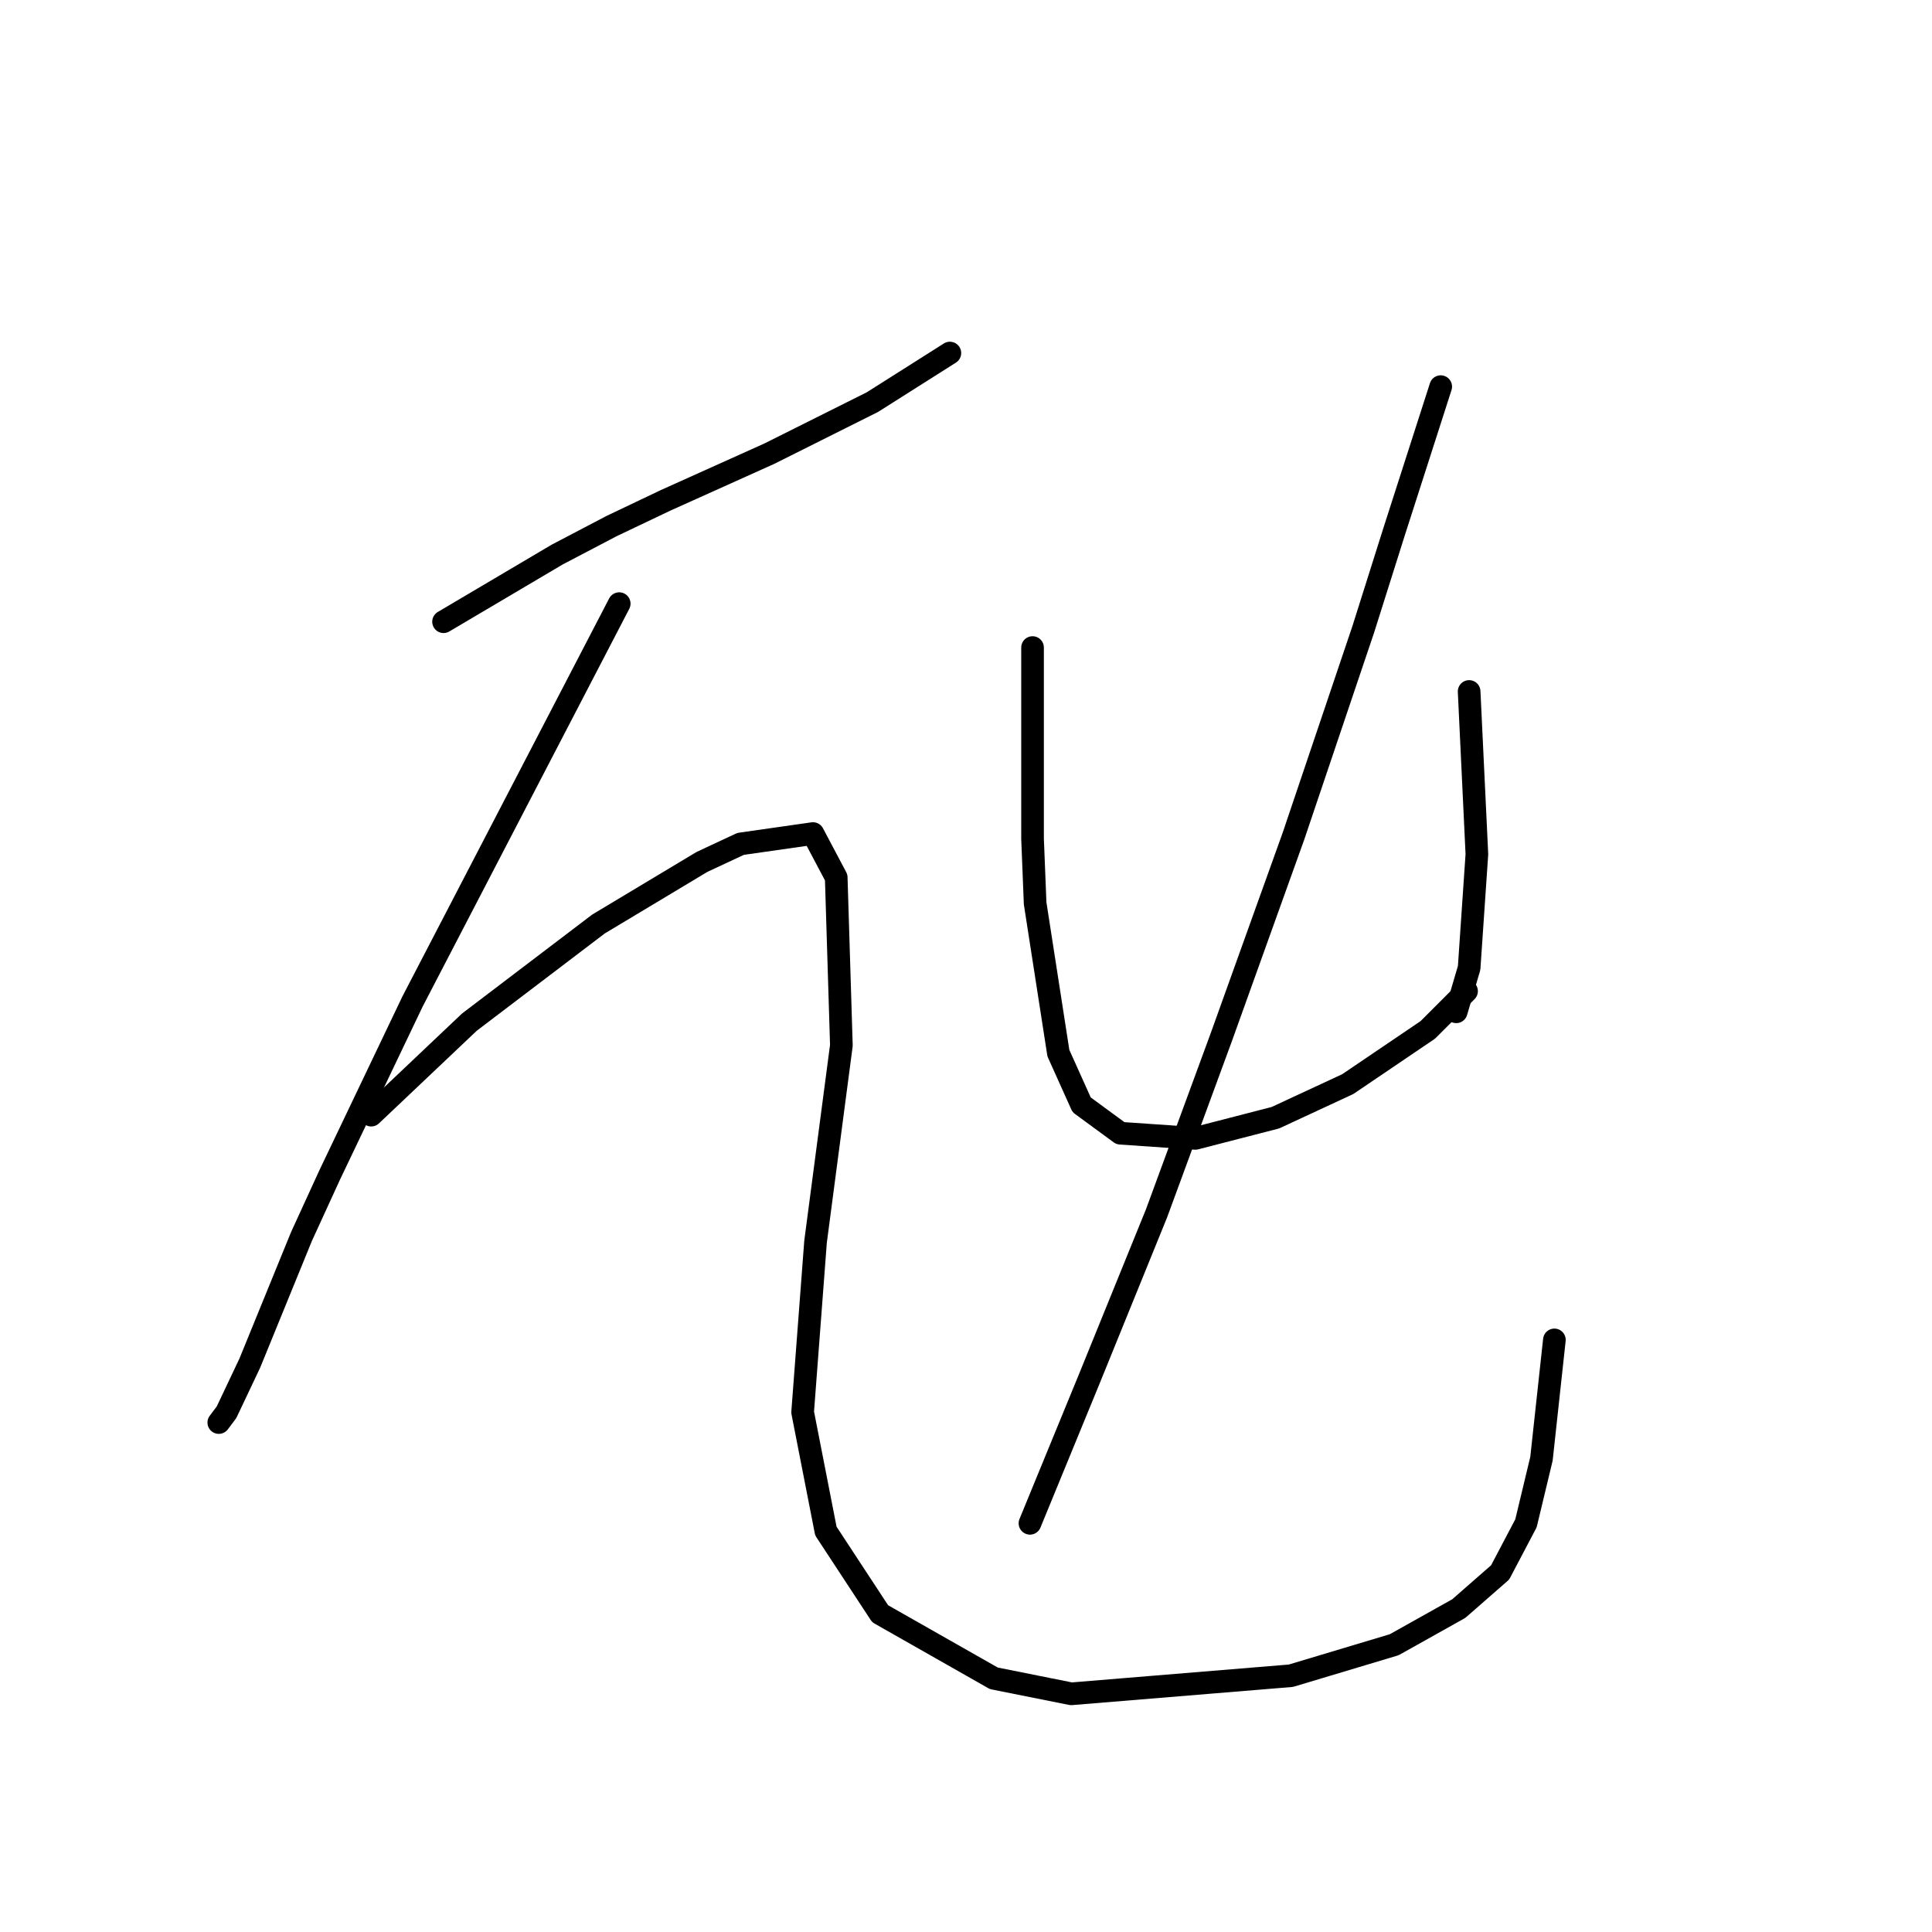 <?xml version="1.0" standalone="no"?>
    <svg width="256" height="256" xmlns="http://www.w3.org/2000/svg" version="1.1">
    <polyline stroke="black" stroke-width="3" stroke-linecap="round" fill="transparent" stroke-linejoin="round" points="58.772 82.381 66.303 77.931 73.833 73.481 81.022 69.715 88.21 66.292 101.903 60.131 108.749 56.708 115.595 53.285 125.864 46.781 125.864 46.781 " />
        <polyline stroke="black" stroke-width="3" stroke-linecap="round" fill="transparent" stroke-linejoin="round" points="82.049 79.985 68.357 106.342 54.664 132.7 43.71 155.635 39.945 163.85 33.099 180.623 30.018 187.127 28.991 188.496 28.991 188.496 " />
        <polyline stroke="black" stroke-width="3" stroke-linecap="round" fill="transparent" stroke-linejoin="round" points="49.187 147.762 55.691 141.6 62.195 135.439 79.31 122.431 93.003 114.216 98.137 111.819 107.722 110.45 110.803 116.269 111.487 138.519 108.064 164.535 106.353 187.127 109.433 202.873 116.622 213.827 131.684 222.385 141.953 224.439 171.049 222.043 184.741 217.935 193.299 213.143 198.776 208.35 202.199 201.846 204.253 193.289 205.964 177.543 205.964 177.543 " />
        <polyline stroke="black" stroke-width="3" stroke-linecap="round" fill="transparent" stroke-linejoin="round" points="136.818 85.804 136.818 94.019 136.818 102.235 136.818 111.135 137.16 119.692 140.241 139.546 143.322 146.392 148.457 150.158 158.384 150.842 168.995 148.104 178.58 143.654 189.191 136.466 194.326 131.331 194.326 131.331 " />
        <polyline stroke="black" stroke-width="3" stroke-linecap="round" fill="transparent" stroke-linejoin="round" points="194.668 91.623 195.01 98.812 195.353 106 195.695 113.189 194.668 128.25 192.957 134.069 192.957 134.069 " />
        <polyline stroke="black" stroke-width="3" stroke-linecap="round" fill="transparent" stroke-linejoin="round" points="190.903 51.231 187.822 60.816 184.741 70.4 180.634 83.408 171.391 110.792 161.807 137.492 153.249 160.769 144.349 182.677 136.476 201.846 136.476 201.846 " />
        </svg>